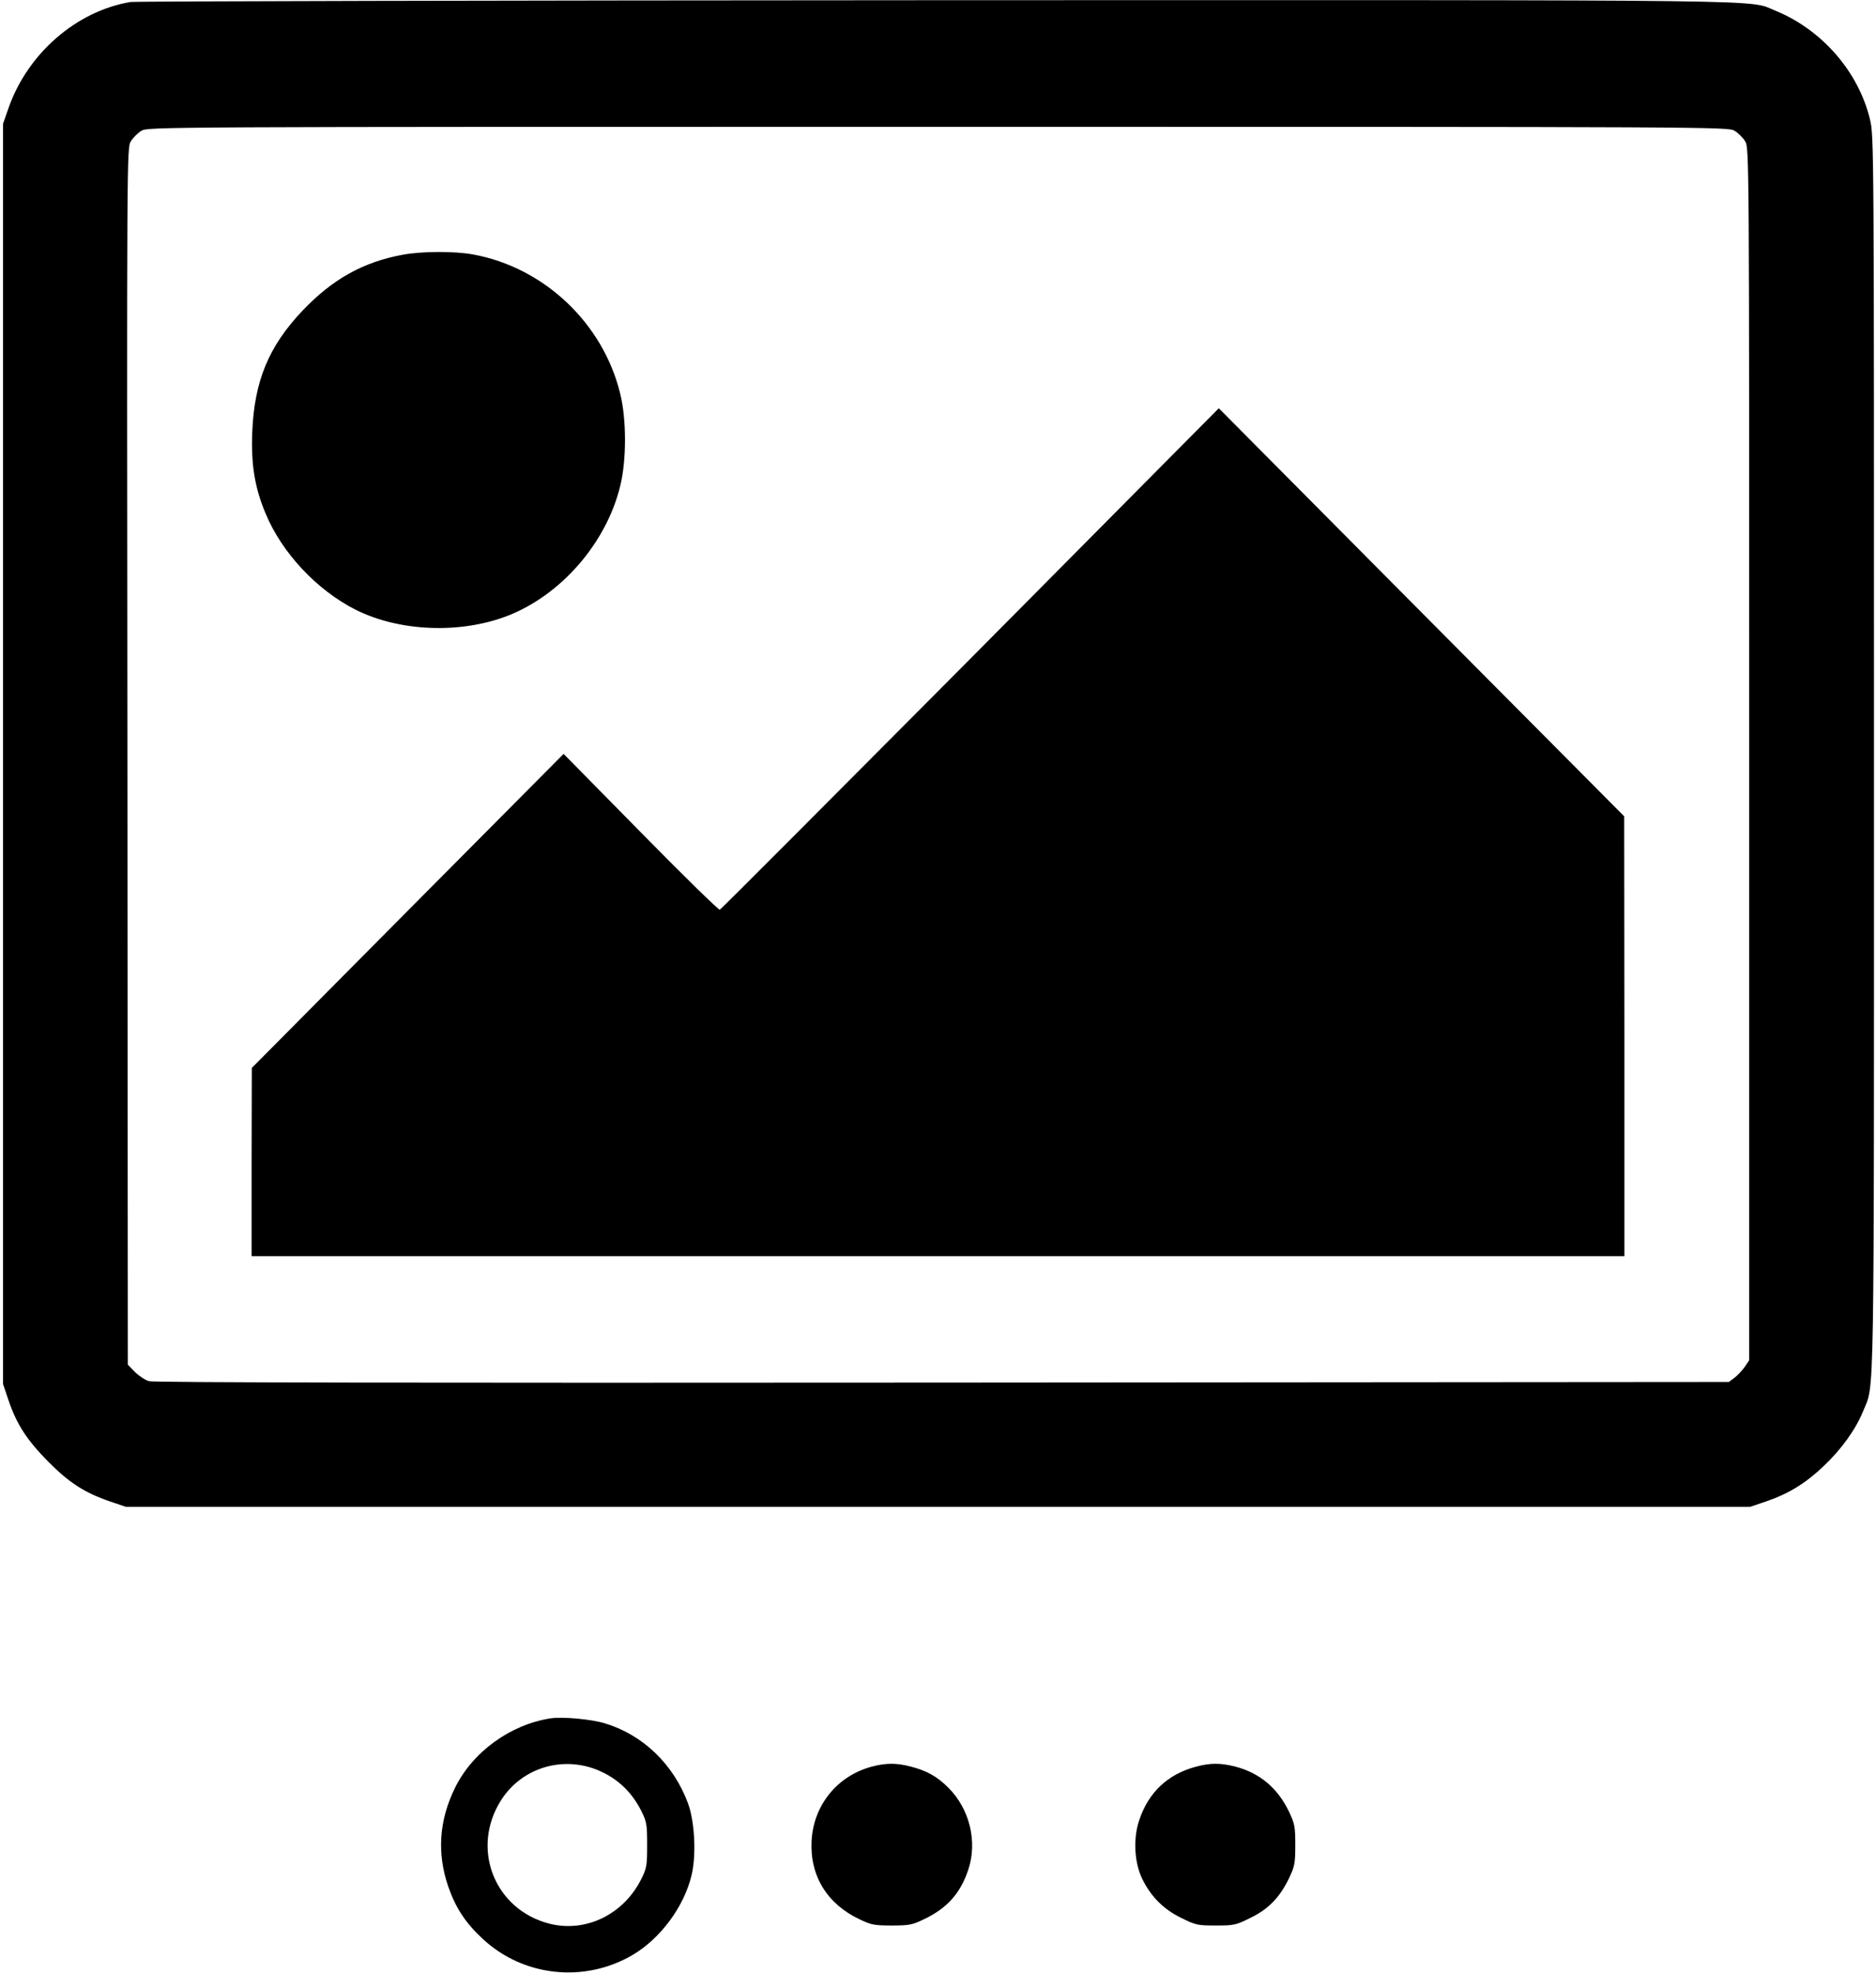 <?xml version="1.0" standalone="no"?>
<!DOCTYPE svg PUBLIC "-//W3C//DTD SVG 20010904//EN"
 "http://www.w3.org/TR/2001/REC-SVG-20010904/DTD/svg10.dtd">
<svg version="1.0" xmlns="http://www.w3.org/2000/svg"
 width="932pt" height="980pt" viewBox="0 0 932 980"
 preserveAspectRatio="xMidYMid meet">

<g transform="translate(0,980) scale(0.1,-0.1)"
fill="#000000" stroke="none">
<path d="M648 9790 c-268 -45 -510 -255 -605 -525 l-28 -80 0 -3130 0 -3130
27 -80 c41 -121 92 -199 198 -306 104 -105 180 -154 308 -198 l77 -26 4035 0
4035 0 80 27 c111 38 196 90 287 177 87 83 157 180 194 271 57 142 54 -68 54
3268 0 3021 0 3068 -20 3149 -57 237 -239 446 -470 540 -141 56 128 53 -4168
52 -2177 -1 -3978 -5 -4004 -9z m7970 -640 c18 -11 41 -34 52 -52 20 -33 20
-57 20 -3044 l0 -3011 -22 -33 c-13 -18 -36 -43 -51 -54 l-28 -21 -3907 -3
c-2624 -2 -3919 0 -3942 7 -20 6 -51 27 -70 46 l-35 36 -2 3022 c-3 3002 -3
3022 17 3055 11 18 34 41 52 52 33 20 59 20 3958 20 3899 0 3925 0 3958 -20z"/>
<path d="M2003 8535 c-198 -36 -350 -121 -499 -277 -170 -179 -241 -352 -251
-608 -6 -158 13 -275 67 -402 81 -195 255 -380 447 -477 218 -109 519 -121
755 -30 265 103 490 361 559 644 32 127 32 333 0 460 -85 350 -379 627 -731
691 -93 17 -252 16 -347 -1z"/>
<path d="M4821 6528 c-679 -683 -1239 -1245 -1245 -1247 -6 -2 -183 171 -393
385 l-383 389 -775 -780 -774 -780 -1 -467 0 -468 3410 0 3410 0 0 1093 -1
1092 -1007 1013 -1007 1014 -1234 -1244z"/>
<path d="M2735 1264 c-200 -31 -386 -166 -474 -344 -80 -162 -91 -326 -34
-492 37 -106 86 -181 173 -261 201 -186 502 -218 740 -80 141 82 259 242 296
399 24 101 15 267 -18 356 -72 194 -224 340 -412 397 -68 21 -211 34 -271 25z
m261 -269 c84 -41 148 -106 191 -193 26 -52 28 -67 28 -167 0 -100 -2 -115
-28 -167 -87 -177 -276 -270 -457 -224 -275 70 -394 376 -239 616 108 167 324
225 505 135z"/>
<path d="M4330 1024 c-171 -46 -289 -192 -298 -369 -9 -173 77 -313 238 -389
58 -28 74 -31 160 -31 86 0 102 3 160 31 114 54 181 128 220 245 47 138 8 302
-98 408 -56 56 -107 85 -189 106 -70 18 -121 18 -193 -1z"/>
<path d="M5942 1024 c-140 -37 -236 -127 -282 -265 -31 -90 -25 -210 14 -291
42 -87 105 -152 194 -195 72 -36 81 -38 172 -38 91 0 100 2 172 38 91 44 146
102 192 197 28 59 31 74 31 165 0 91 -3 106 -31 165 -57 119 -146 193 -269
225 -72 18 -123 18 -193 -1z"/>
</g>
</svg>
